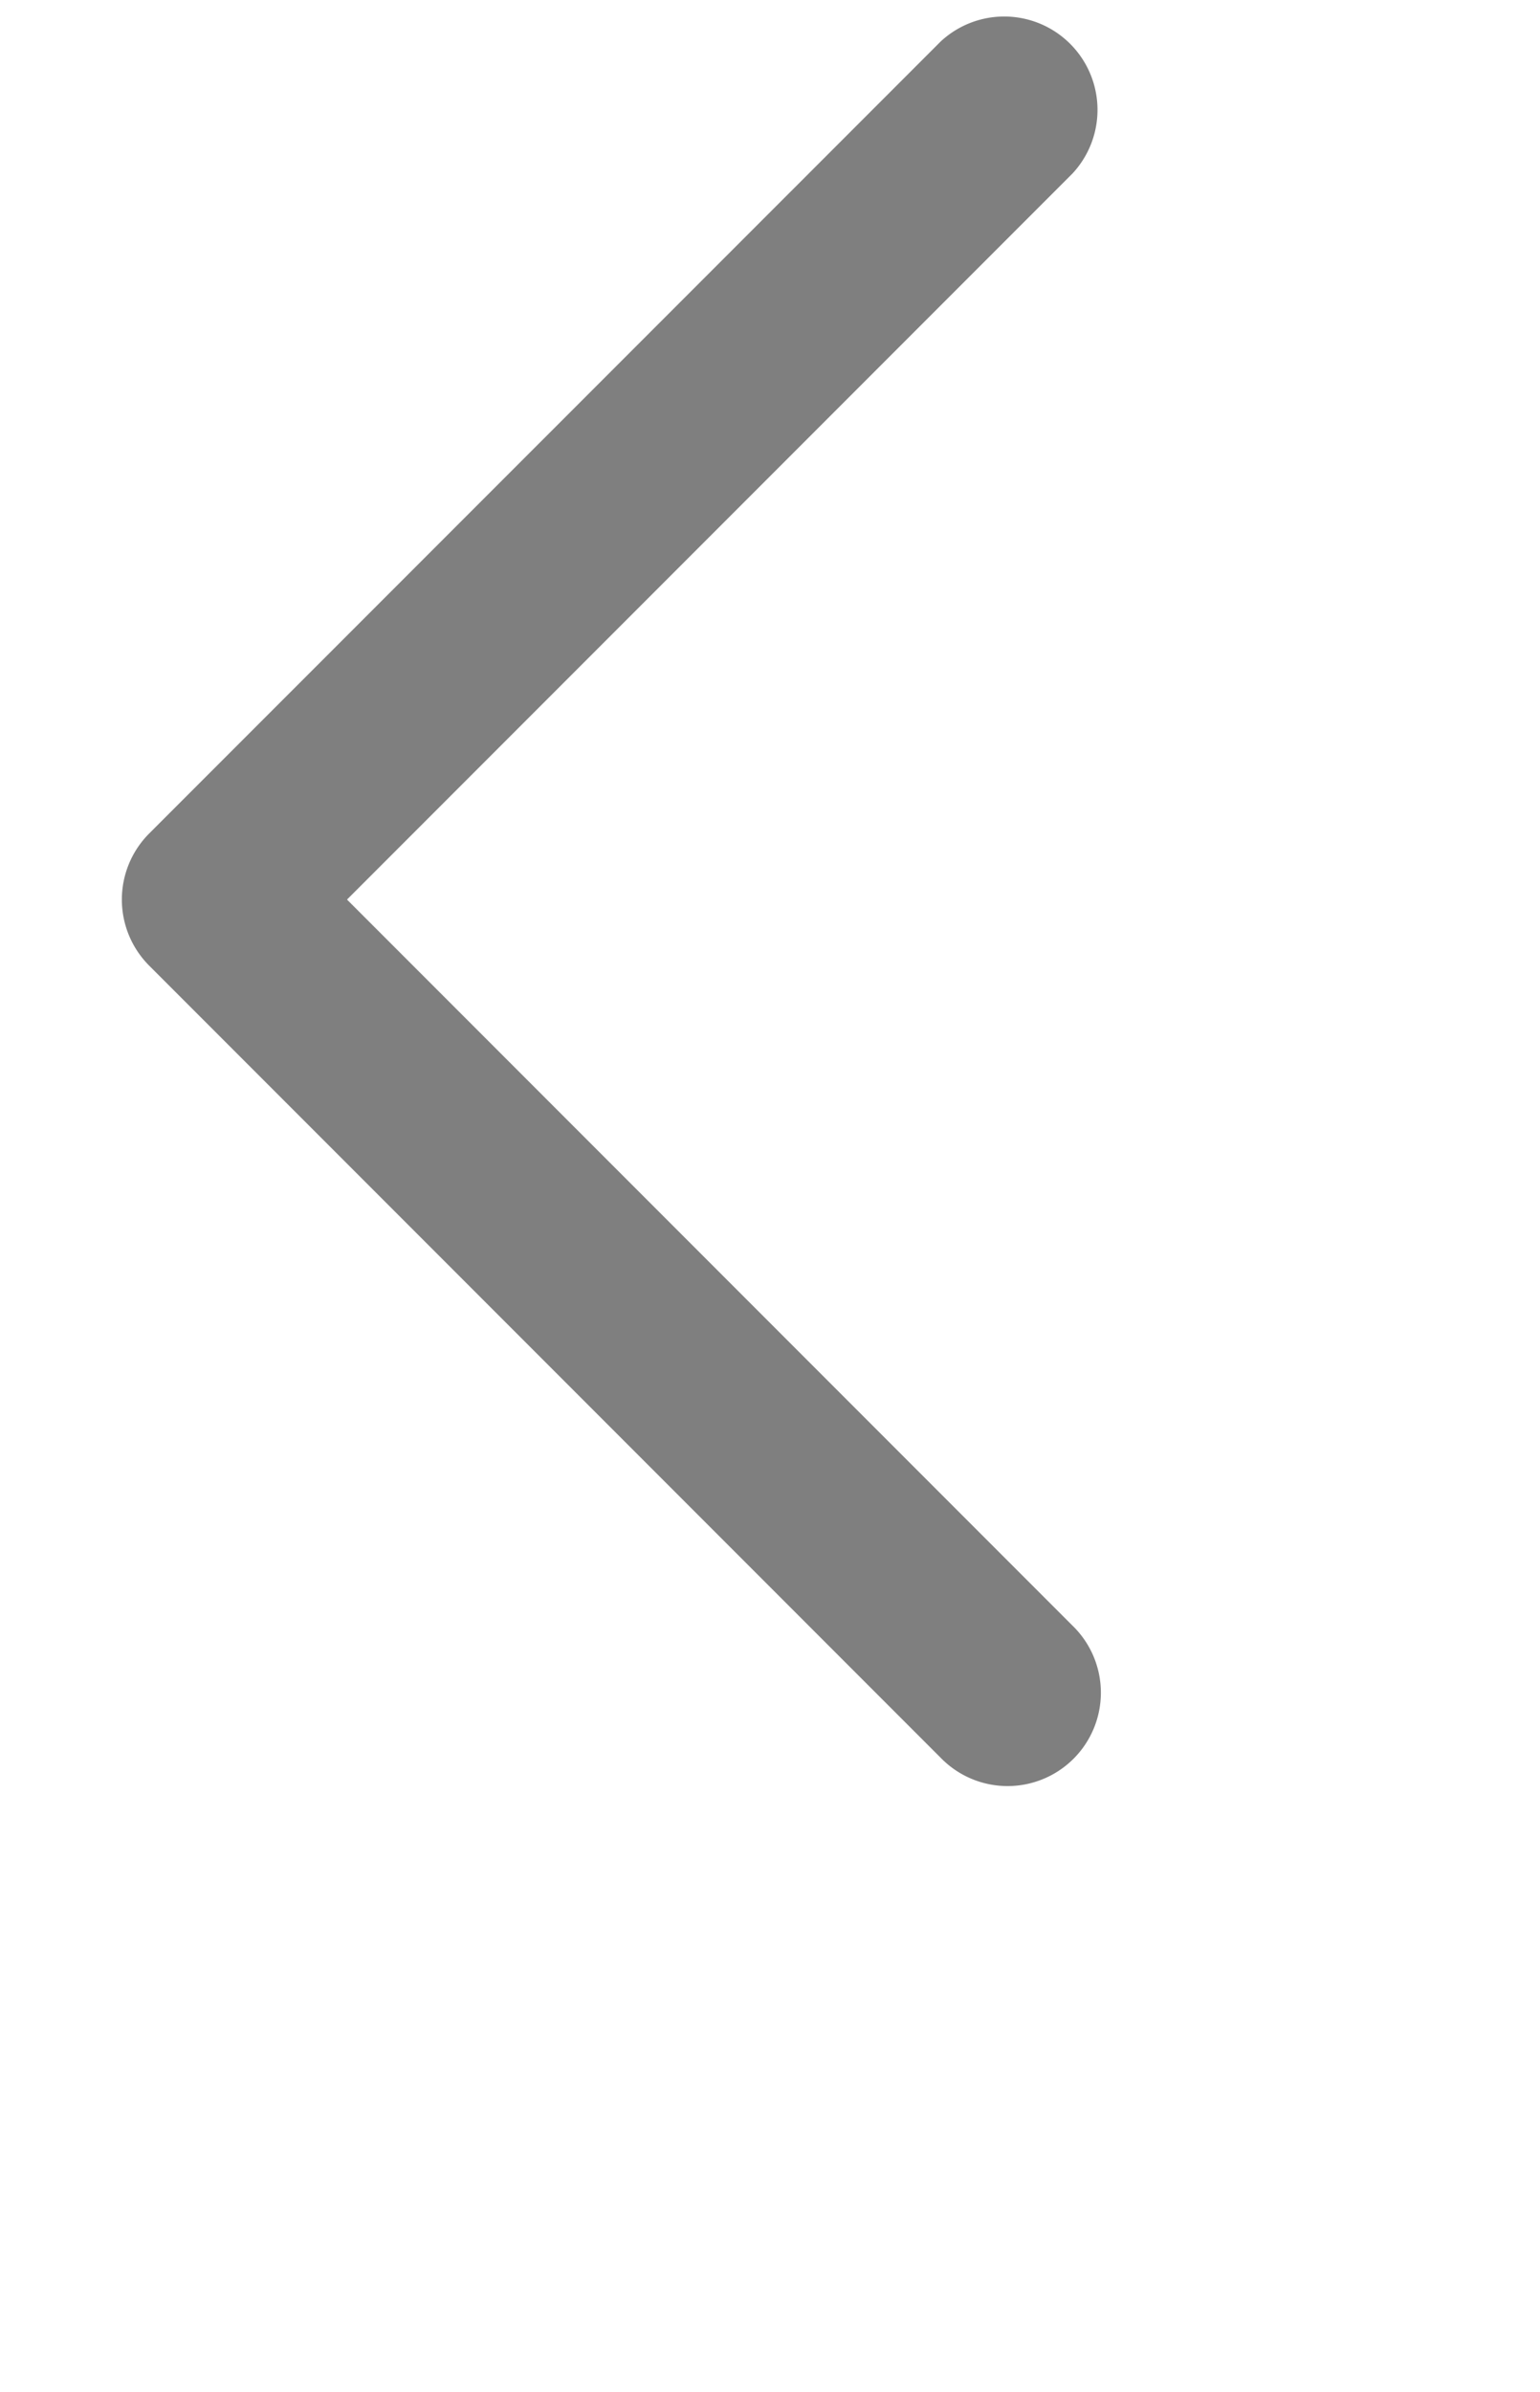 <svg xmlns="http://www.w3.org/2000/svg" width="12" height="18.624">
    <path fill-rule="evenodd" d="M8.357 1.351L2.704 7.004l5.653 5.653a.727.727 0 1 1-1.028 1.028L1.162 7.518a.728.728 0 0 1 0-1.028L7.329.324a.727.727 0 0 1 1.028 1.027z" opacity=".502"/>
</svg>
